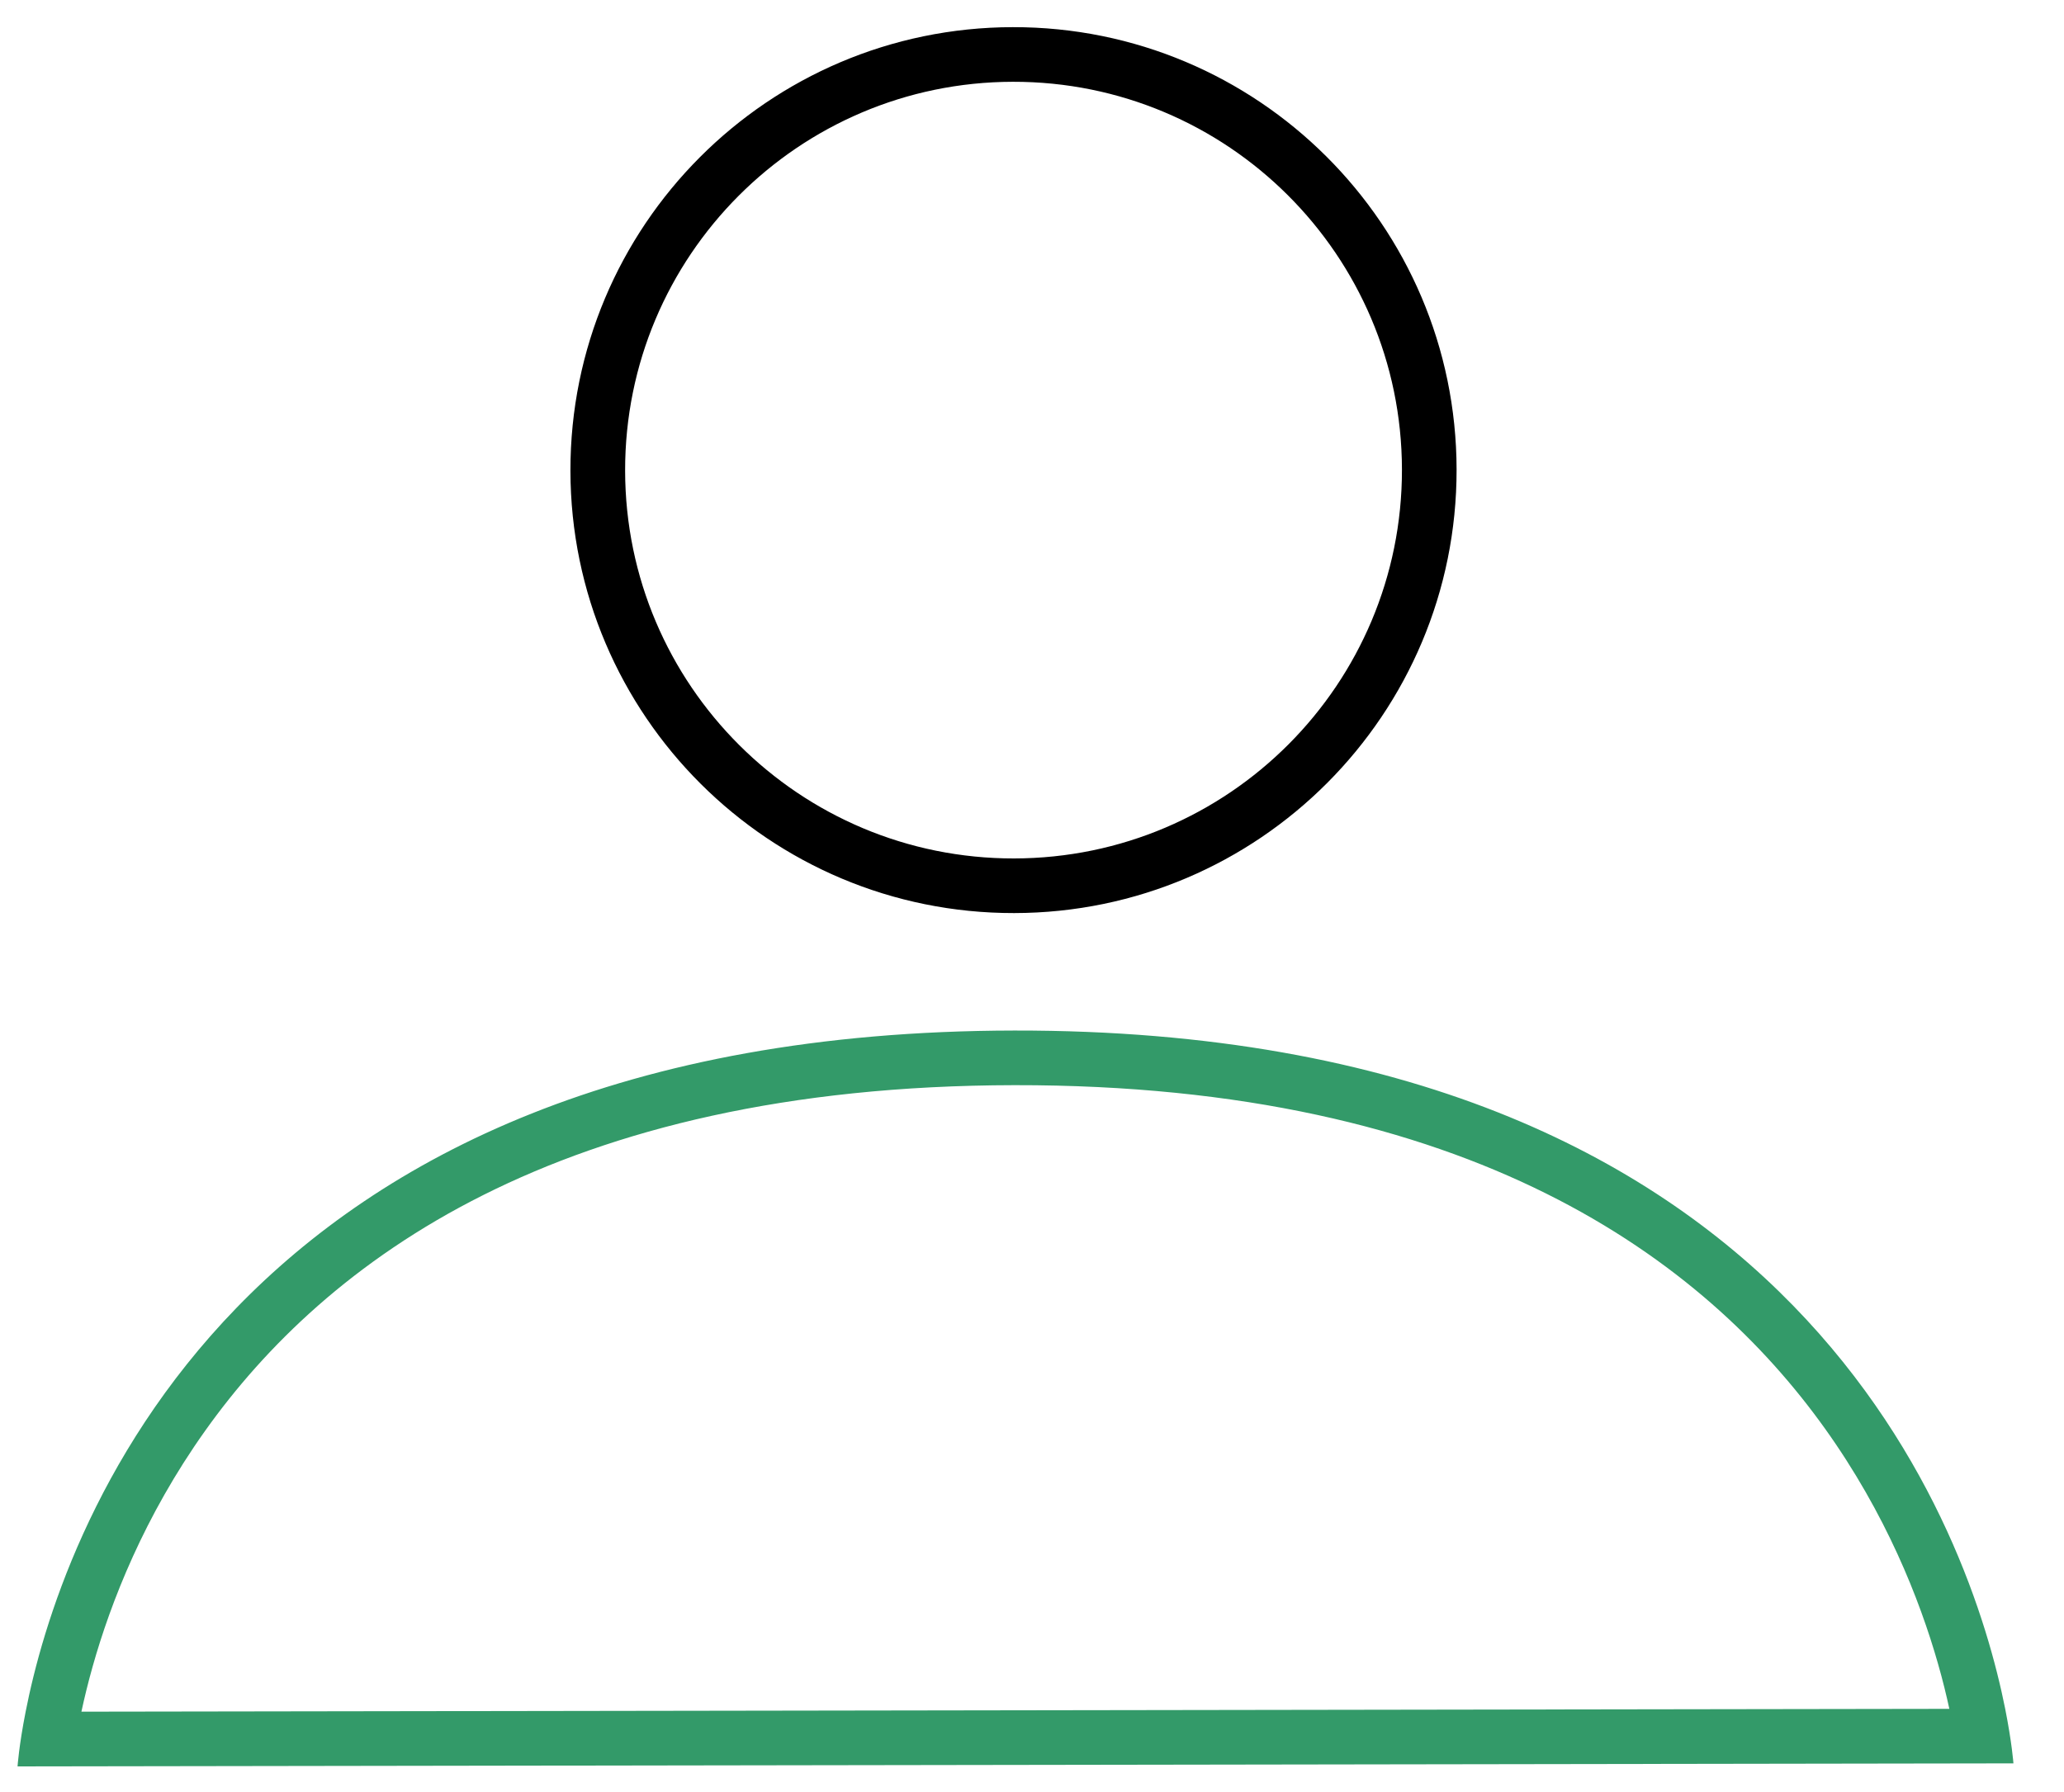 <svg width="38" height="33" viewBox="0 0 38 33" fill="none" xmlns="http://www.w3.org/2000/svg">
<path fill-rule="evenodd" clip-rule="evenodd" d="M0.323 32.528C0.323 32.528 0.348 32.15 0.472 31.521C1.088 28.385 4.147 18.999 18.675 18.977C33.204 18.956 36.291 28.333 36.917 31.466C37.042 32.095 37.069 32.472 37.069 32.472L0.323 32.528ZM1.499 31.52L35.889 31.468C35.836 31.223 35.768 30.943 35.68 30.636C35.342 29.452 34.721 27.874 33.595 26.301C31.377 23.203 27.092 19.971 18.677 19.983C10.262 19.996 5.987 23.241 3.778 26.346C2.656 27.922 2.04 29.502 1.706 30.687C1.619 30.995 1.552 31.274 1.499 31.52Z" fill="#339A69"/>
<path fill-rule="evenodd" clip-rule="evenodd" d="M18.67 15.808C22.62 15.802 25.816 12.596 25.811 8.646C25.805 4.697 22.598 1.5 18.649 1.506C14.7 1.512 11.503 4.719 11.509 8.668C11.515 12.617 14.721 15.814 18.67 15.808ZM18.672 16.814C23.177 16.808 26.823 13.15 26.817 8.645C26.81 4.14 23.152 0.493 18.647 0.5C14.142 0.507 10.496 4.164 10.502 8.669C10.509 13.174 14.167 16.821 18.672 16.814Z" fill="black"/>
</svg>
